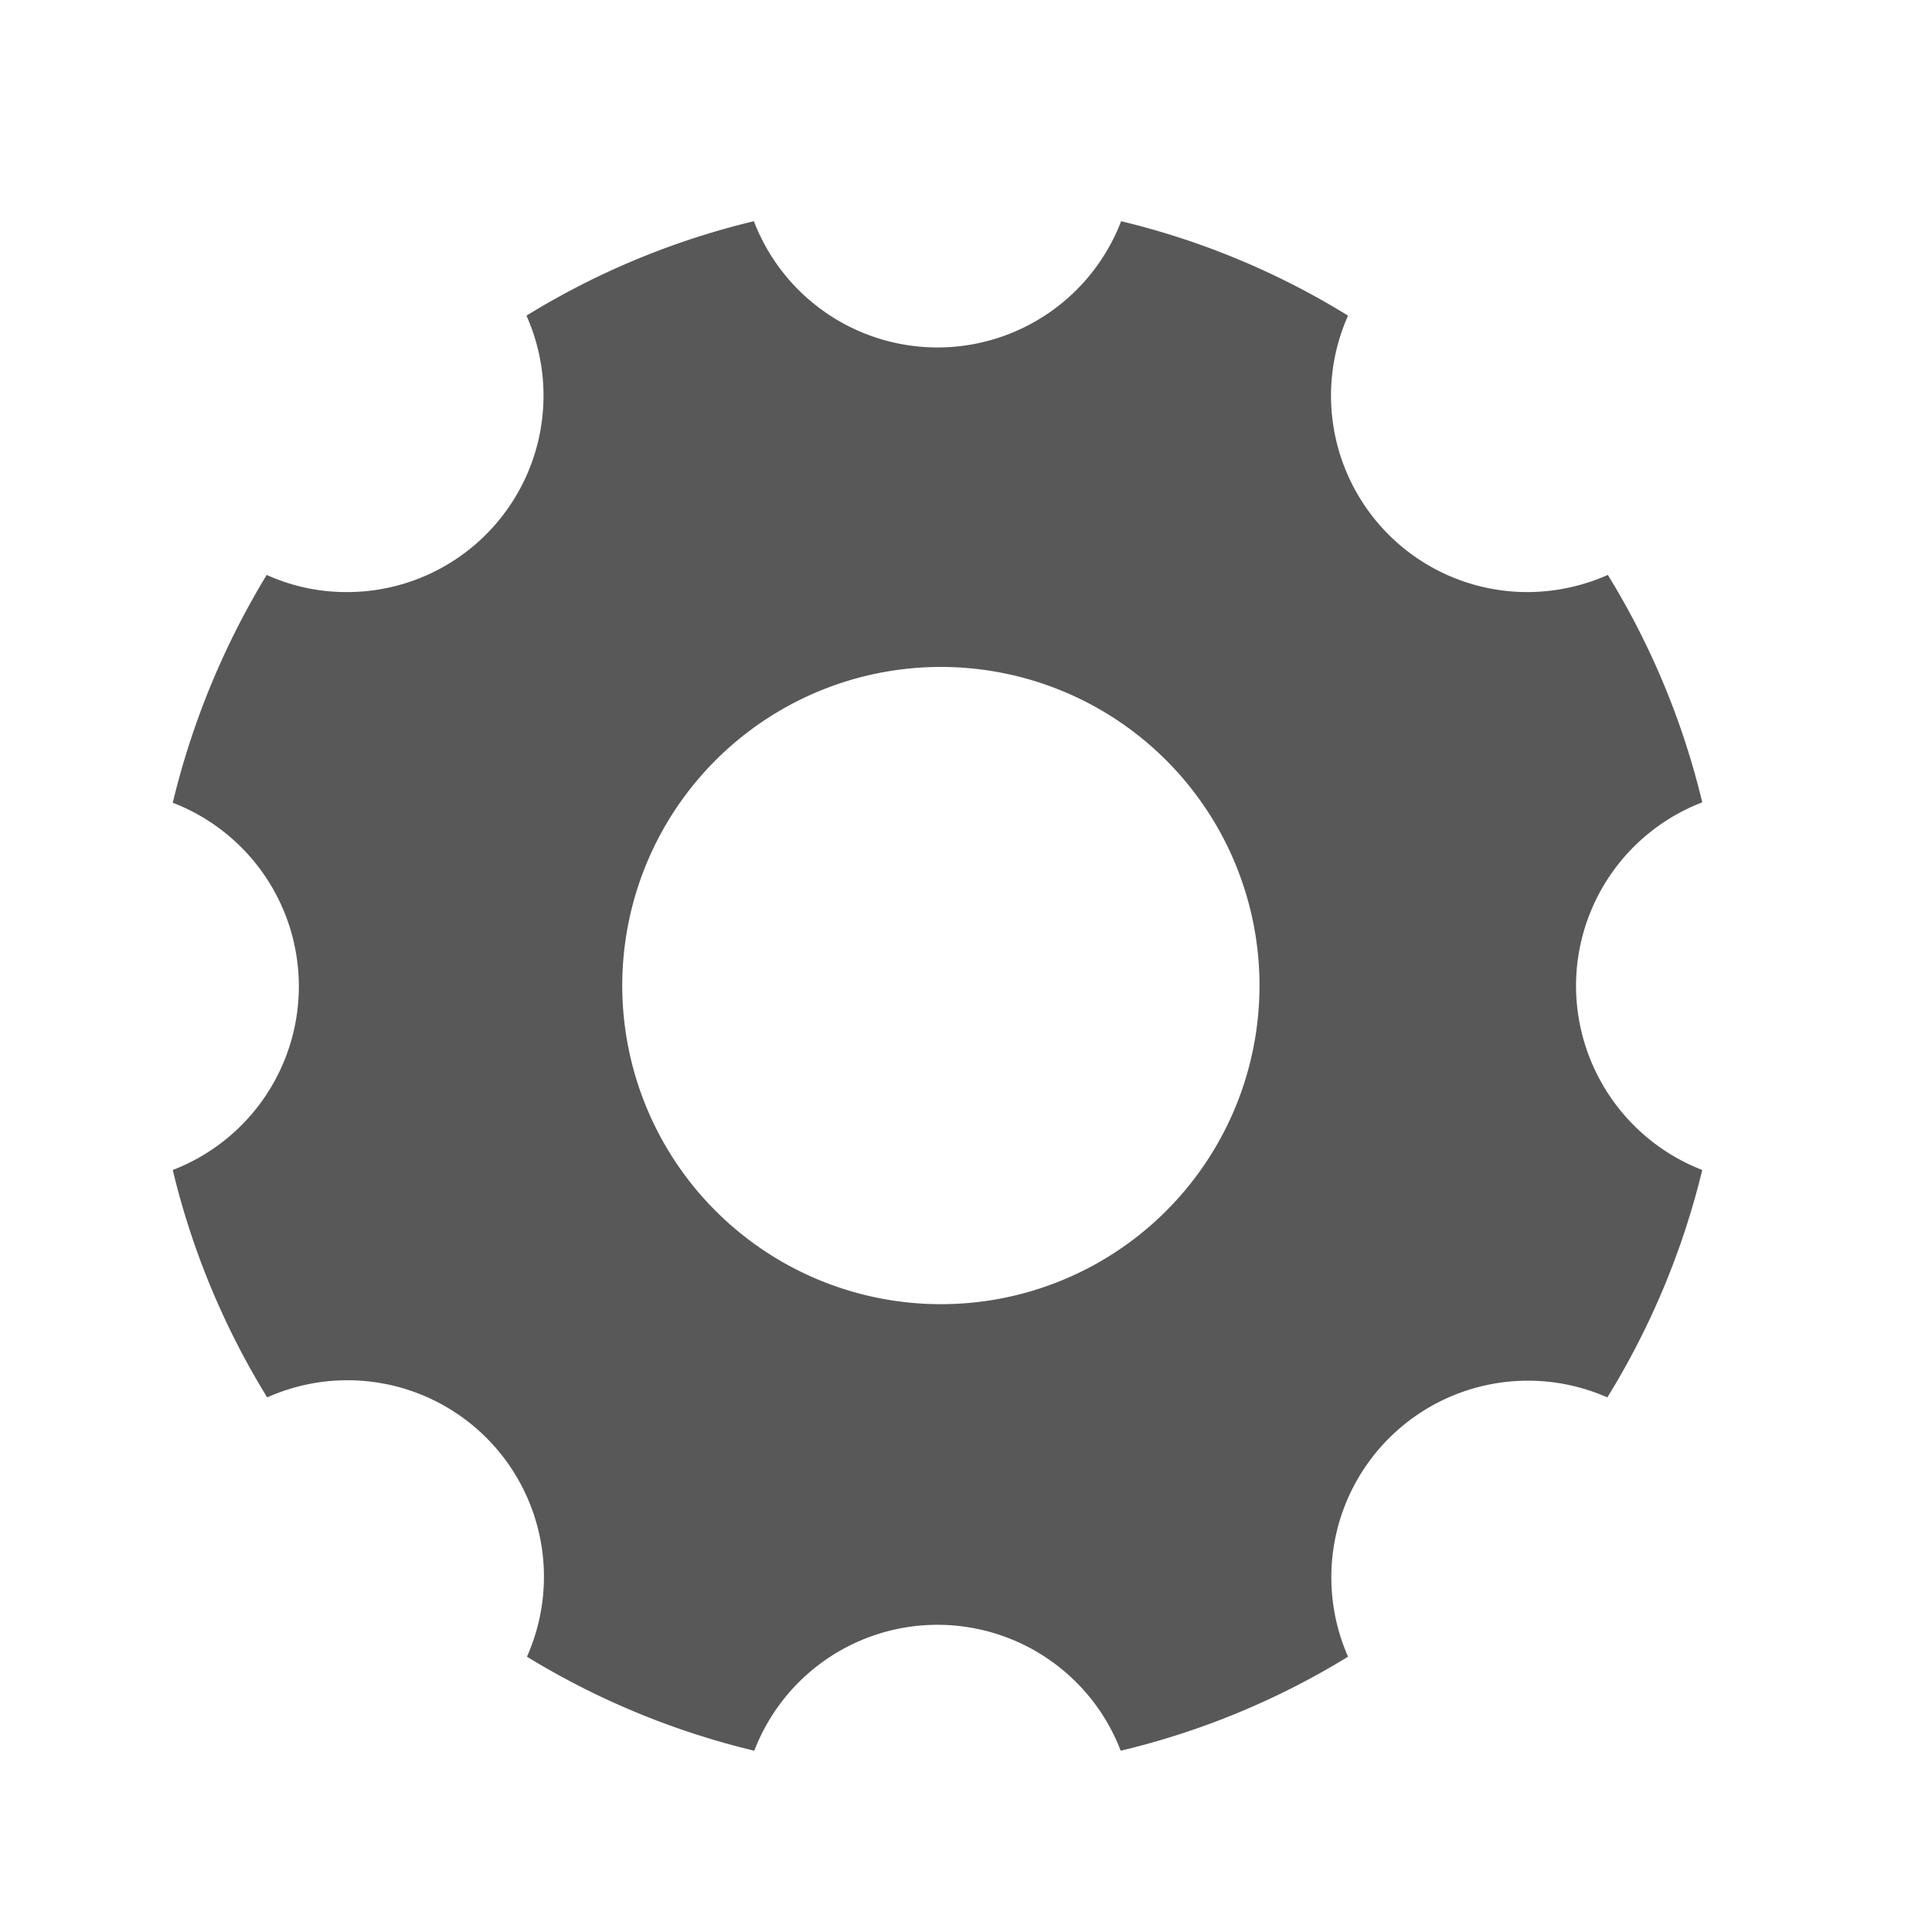 <svg xmlns="http://www.w3.org/2000/svg" width="24" height="24" viewBox="0 0 24 24"><defs><style>.a{fill:none;}.b{fill:#585858;}</style></defs><g transform="translate(-0.31)"><rect class="a" width="24" height="24" transform="translate(0.31)"/><path class="b" d="M20.432,12.5A2.445,2.445,0,0,1,22,10.219a9.691,9.691,0,0,0-1.173-2.825,2.478,2.478,0,0,1-.995.213A2.44,2.44,0,0,1,17.6,4.173,9.662,9.662,0,0,0,14.781,3a2.443,2.443,0,0,1-4.562,0A9.691,9.691,0,0,0,7.394,4.173,2.44,2.44,0,0,1,5.162,7.607a2.4,2.4,0,0,1-.995-.213A9.9,9.9,0,0,0,3,10.224a2.444,2.444,0,0,1,0,4.562,9.691,9.691,0,0,0,1.173,2.825A2.441,2.441,0,0,1,7.4,20.832,9.748,9.748,0,0,0,10.224,22a2.438,2.438,0,0,1,4.552,0A9.691,9.691,0,0,0,17.6,20.832a2.443,2.443,0,0,1,3.221-3.221A9.748,9.748,0,0,0,22,14.786,2.457,2.457,0,0,1,20.432,12.5Zm-7.887,3.953A3.958,3.958,0,1,1,16.5,12.5,3.957,3.957,0,0,1,12.545,16.453Z" transform="translate(-0.544 -0.252)"/></g></svg>